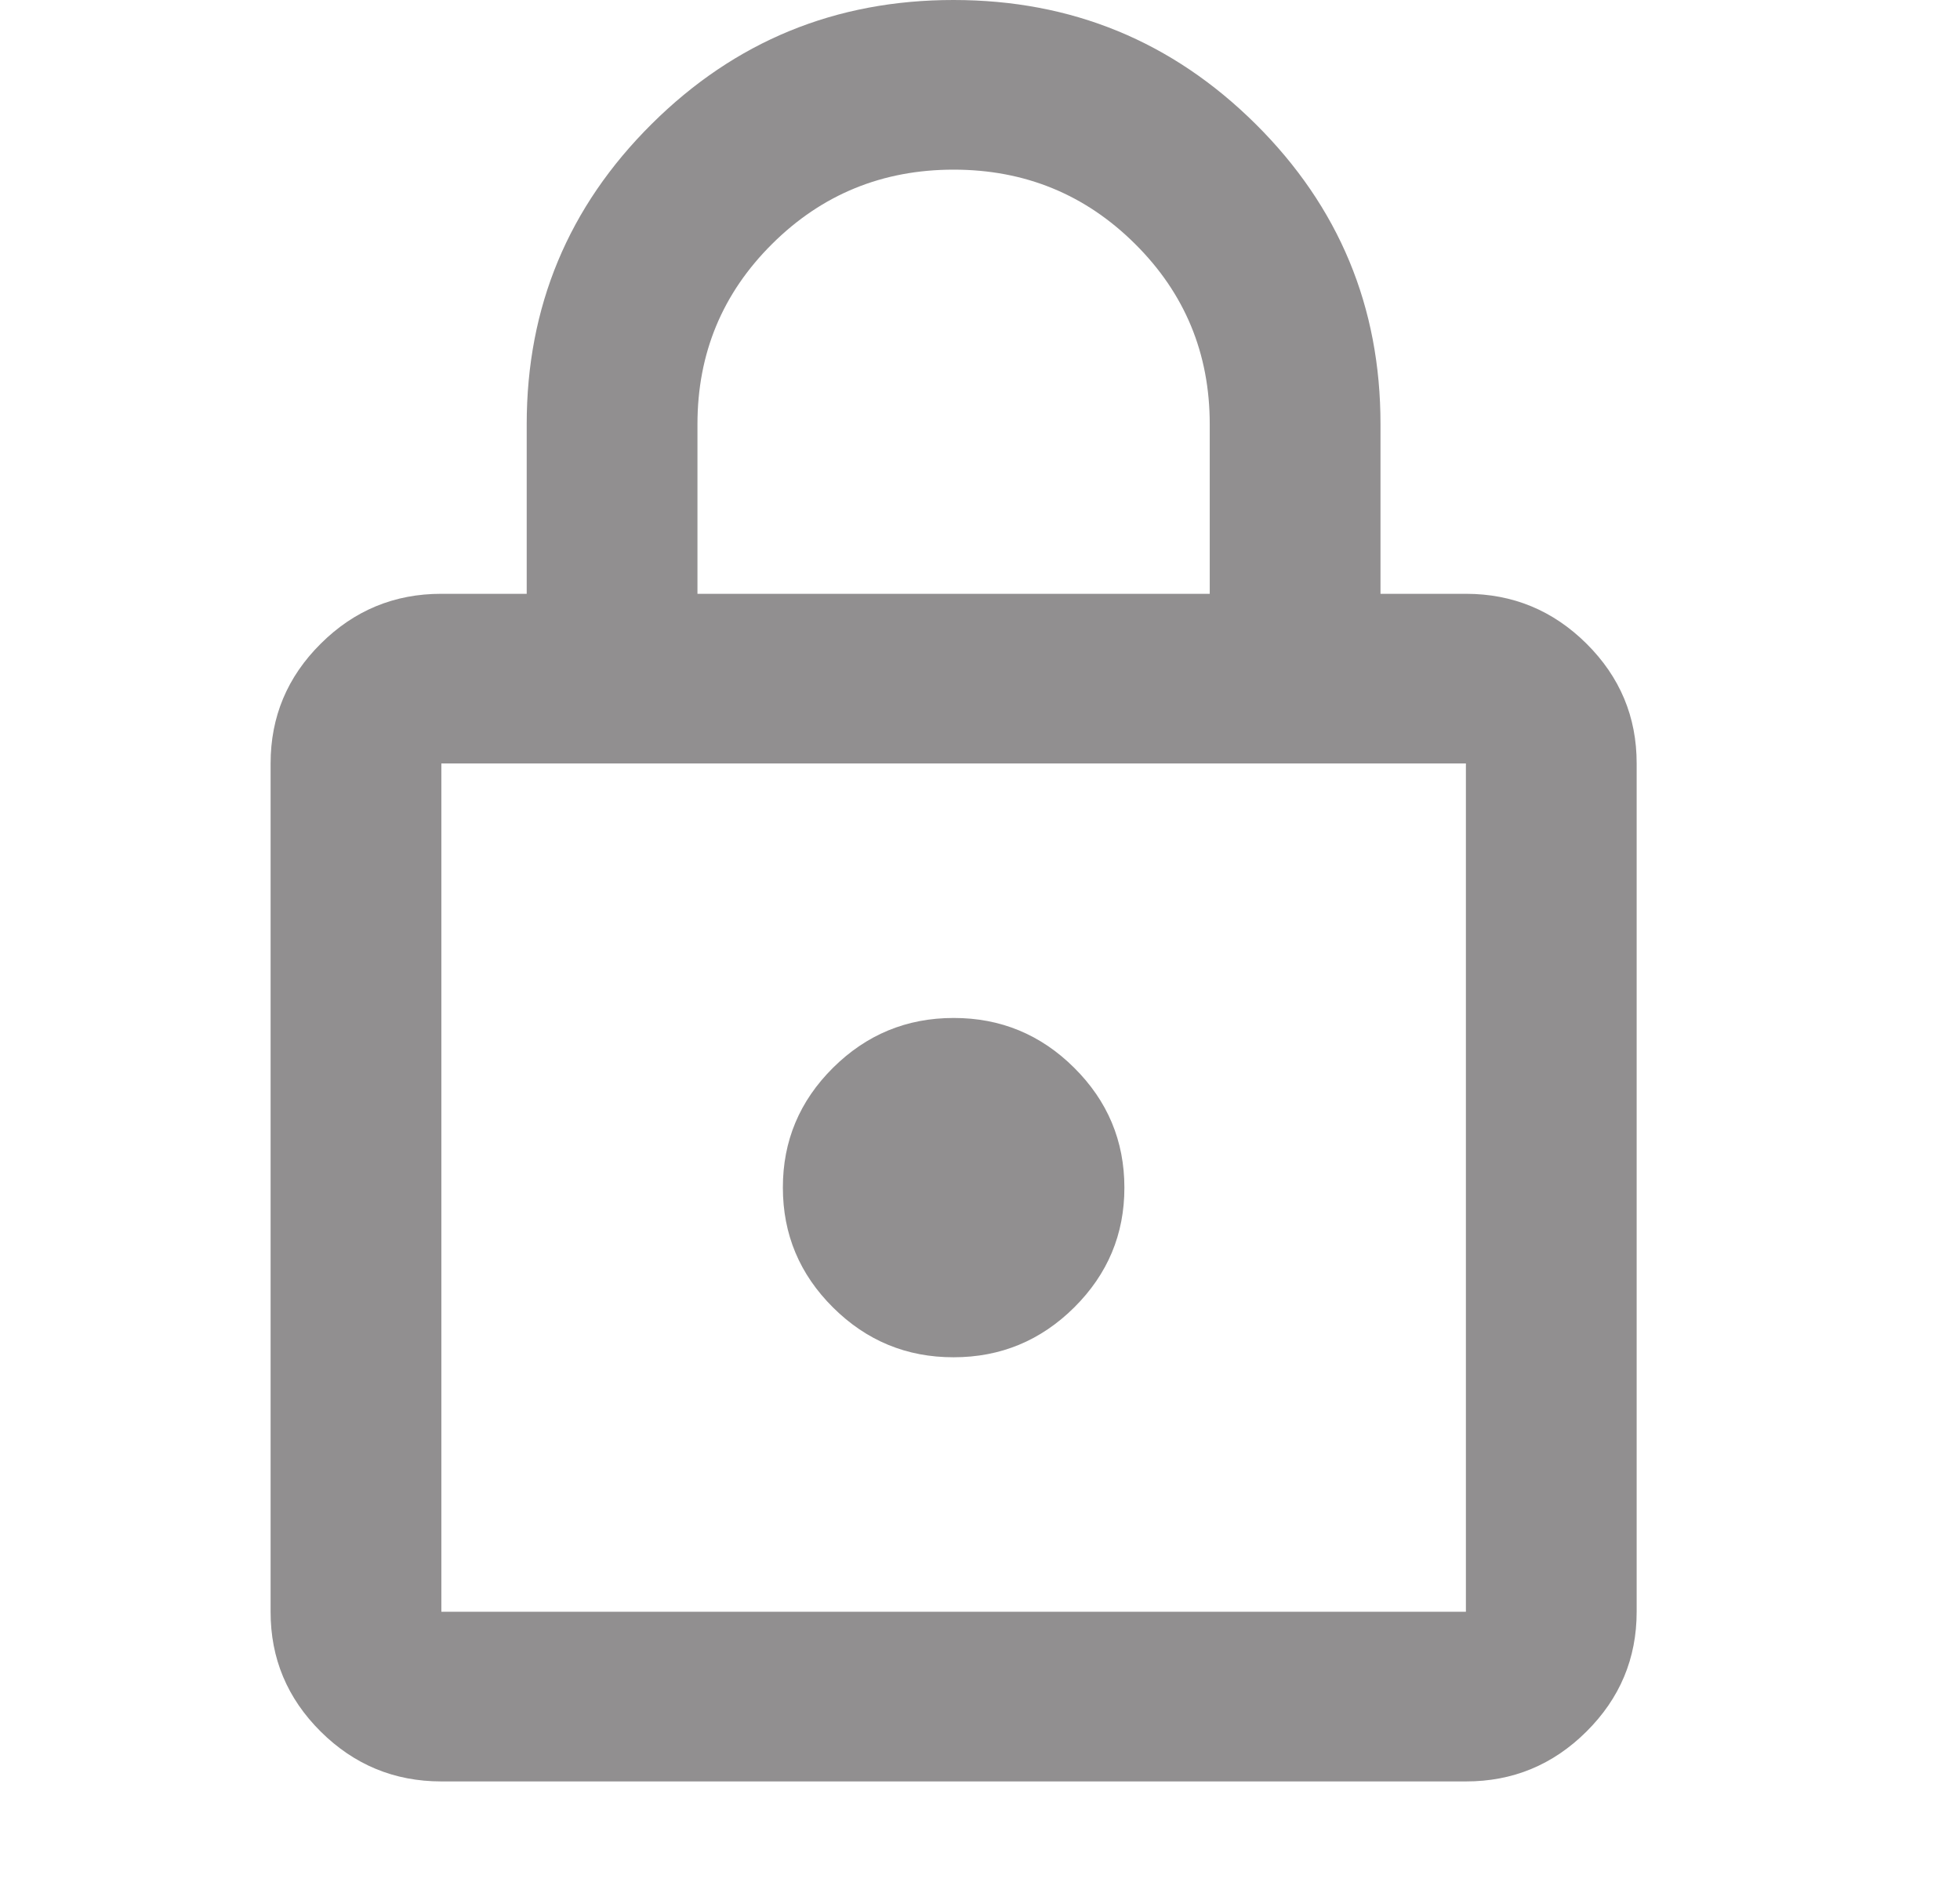 <svg width="33" height="32" viewBox="0 0 33 32" fill="none" xmlns="http://www.w3.org/2000/svg">
<g id="Icon">
<path id="Vector" d="M7.431 30C6.64 30 5.963 29.72 5.399 29.16C4.836 28.6 4.555 27.928 4.556 27.143V12.857C4.556 12.071 4.837 11.399 5.401 10.839C5.964 10.279 6.641 9.999 7.431 10H8.868V7.143C8.868 5.167 9.569 3.482 10.971 2.089C12.373 0.695 14.068 -0.001 16.056 9.758e-07C18.044 9.758e-07 19.739 0.697 21.142 2.09C22.544 3.483 23.244 5.168 23.243 7.143V10H24.681C25.471 10 26.148 10.28 26.712 10.84C27.275 11.4 27.557 12.072 27.556 12.857V27.143C27.556 27.929 27.274 28.601 26.71 29.161C26.147 29.721 25.47 30.001 24.681 30H7.431ZM7.431 27.143H24.681V12.857H7.431V27.143ZM16.056 22.857C16.846 22.857 17.523 22.577 18.087 22.017C18.65 21.457 18.932 20.785 18.931 20C18.931 19.214 18.649 18.541 18.085 17.981C17.522 17.421 16.845 17.142 16.056 17.143C15.265 17.143 14.588 17.423 14.024 17.983C13.461 18.543 13.18 19.215 13.181 20C13.181 20.786 13.462 21.459 14.026 22.019C14.589 22.579 15.266 22.858 16.056 22.857ZM11.743 10H20.368V7.143C20.368 5.952 19.949 4.94 19.11 4.107C18.272 3.274 17.254 2.857 16.056 2.857C14.858 2.857 13.839 3.274 13.001 4.107C12.162 4.94 11.743 5.952 11.743 7.143V10Z" fill="#918F90"/>
</g>
</svg>
